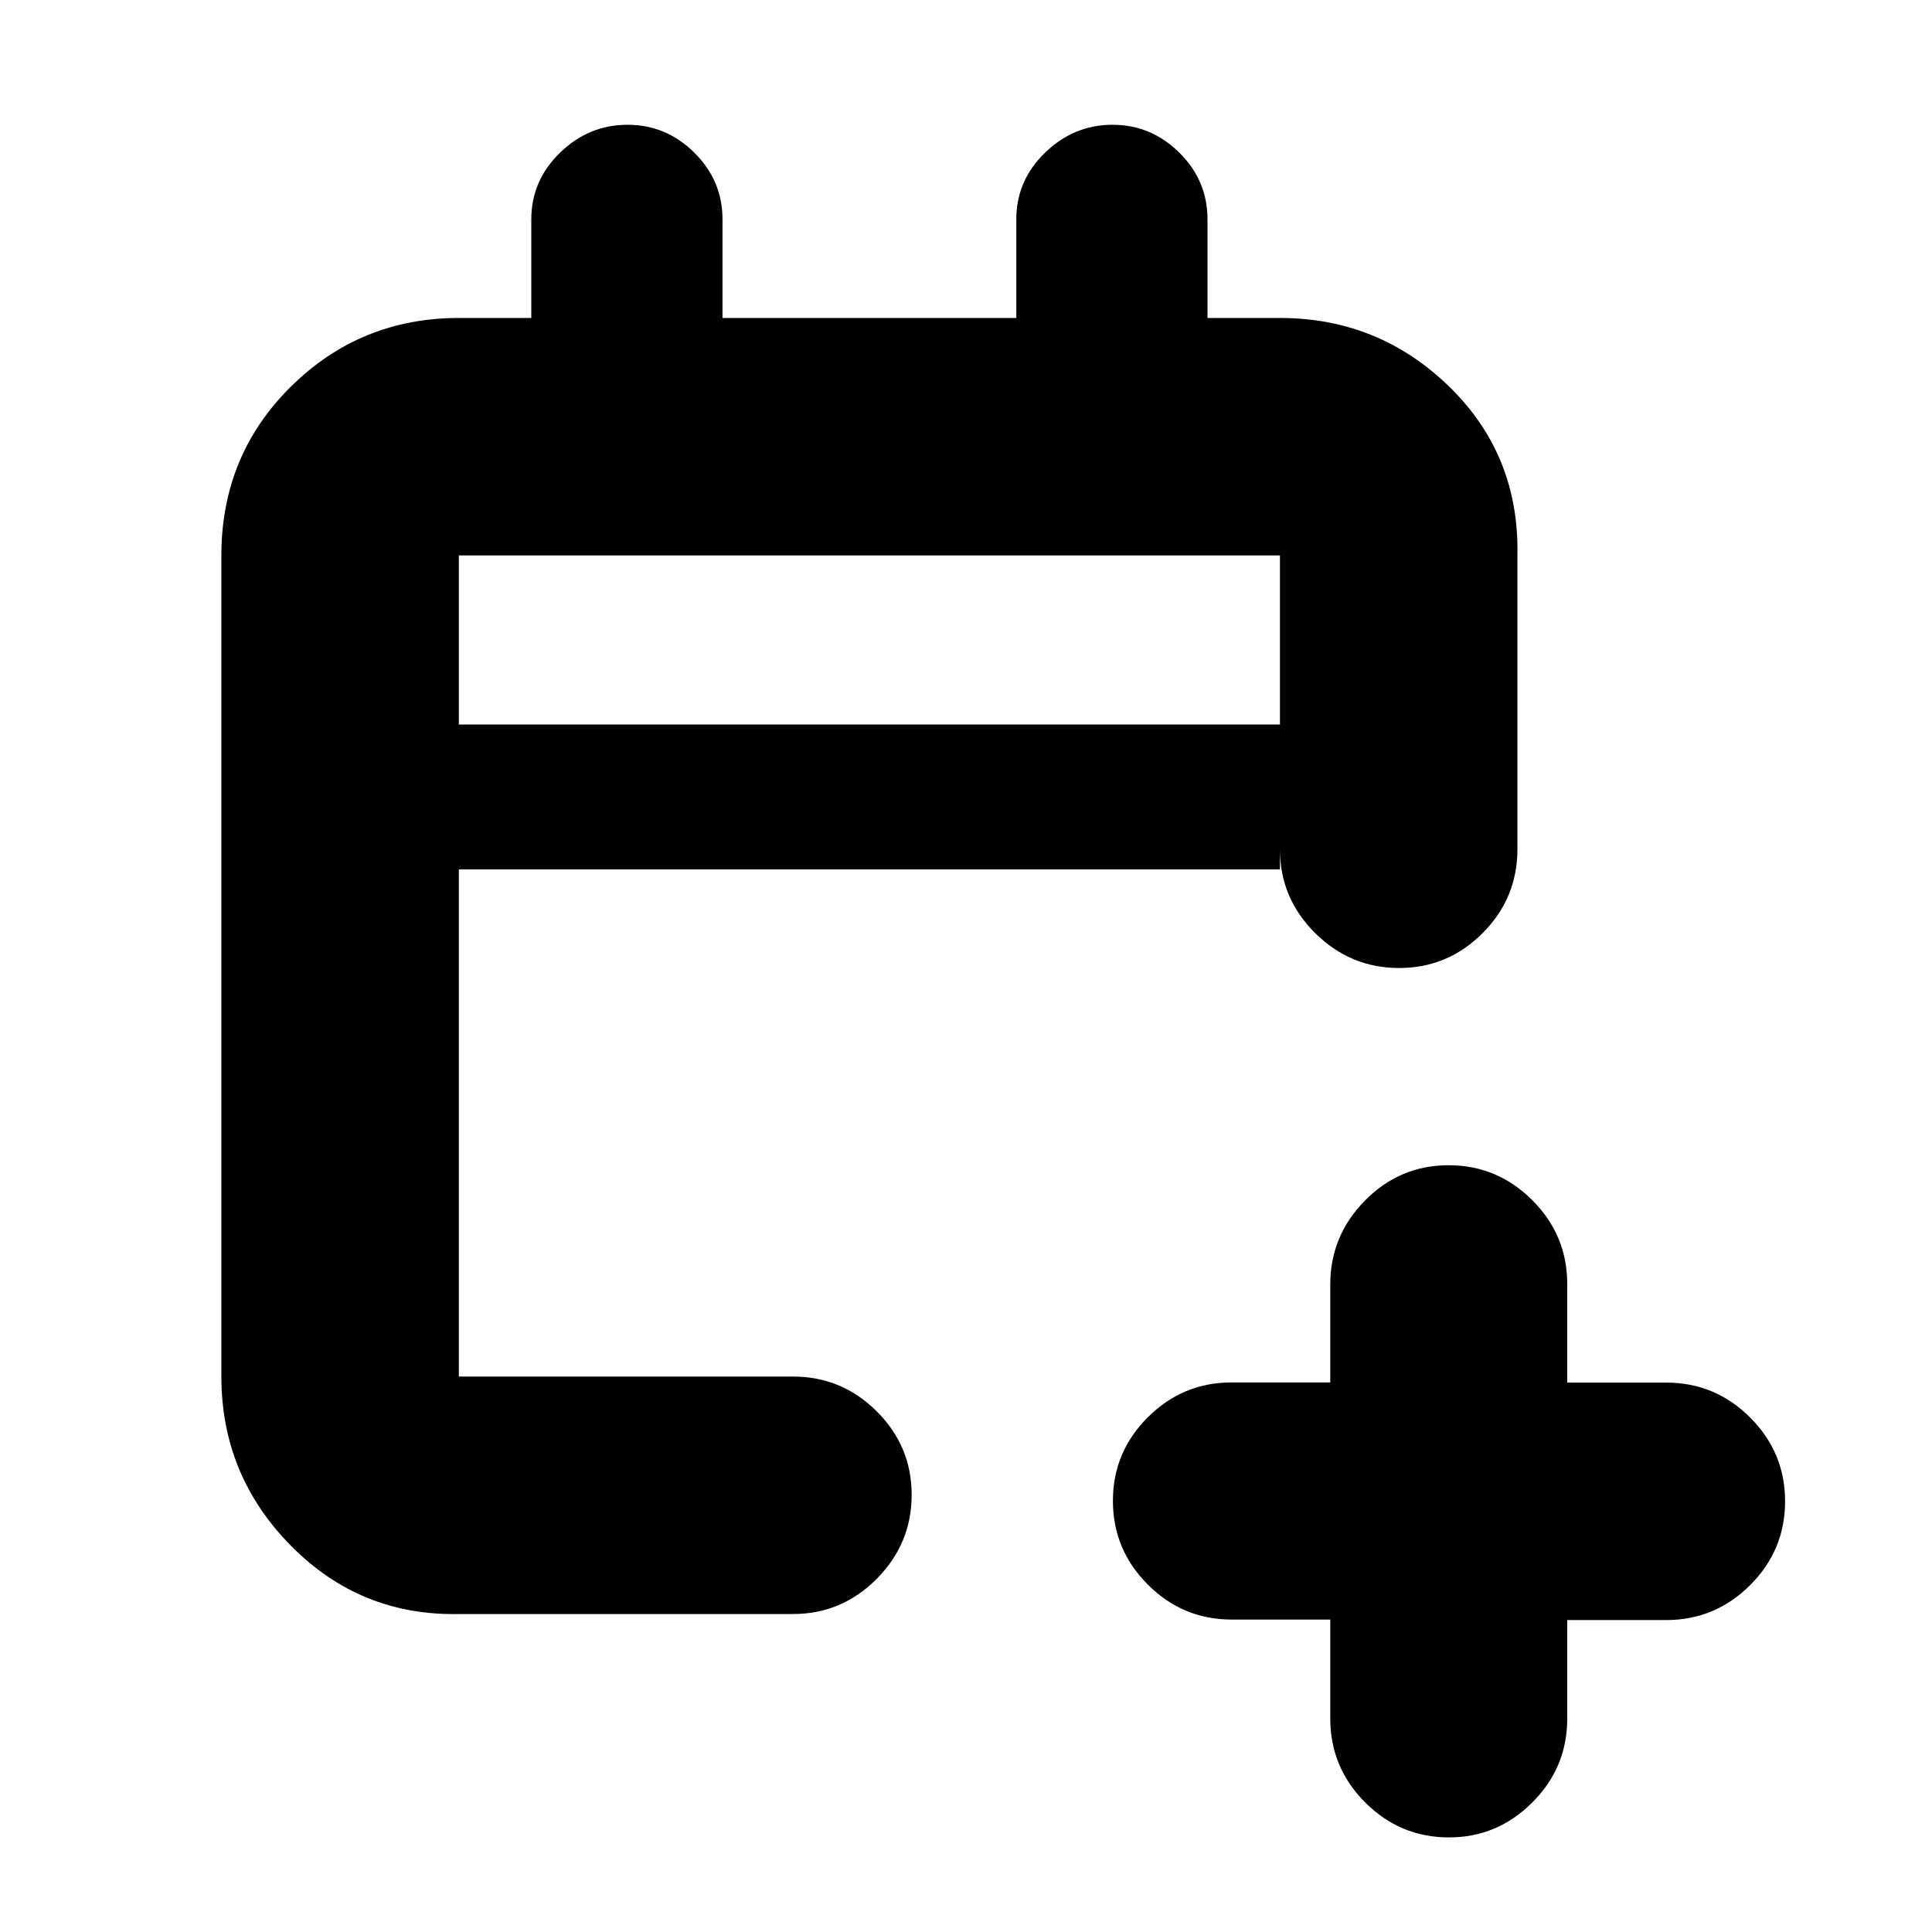 <svg xmlns="http://www.w3.org/2000/svg" height="20" viewBox="0 -960 960 960" width="20"><path d="M661-155.25h-49q-24.3 0-41.65-17.38Q553-190 553-214.23q0-24.24 17.35-41.54 17.35-17.31 41.65-17.31h49v-48.69q0-24.23 17.29-41.73 17.29-17.5 41.5-17.5t41.58 17.35q17.38 17.35 17.38 41.65v49h49.17q24.33 0 41.71 17.35Q887-238.3 887-214q0 24.3-17.37 41.65Q852.25-155 827.92-155h-49.17v49q0 24.3-17.38 41.65Q744-47 720-47q-24.3 0-41.65-17.37Q661-81.75 661-106.08v-49.17ZM228-158q-49 1-83.5-34T110-276v-408q0-49.7 34.5-83.85Q179-802 228-802h36v-49q0-19.3 14.29-33.15Q292.58-898 311.79-898T345-884.15q14 13.85 14 33.15v49h146v-49q0-19.3 14.29-33.15Q533.58-898 552.79-898T586-884.15q14 13.85 14 33.15v49h36q49 0 84 34t34 84v146q0 24.3-17.29 41.65Q719.42-479 695.21-479t-41.71-17.35Q636-513.7 636-538v10H228v252h166q24.3 0 41.65 17.29Q453-241.42 453-217.21t-17.35 41.71Q418.3-158 394-158H228Zm0-442h408v-84H228v84Zm0 0v-84 84Z"/></svg>